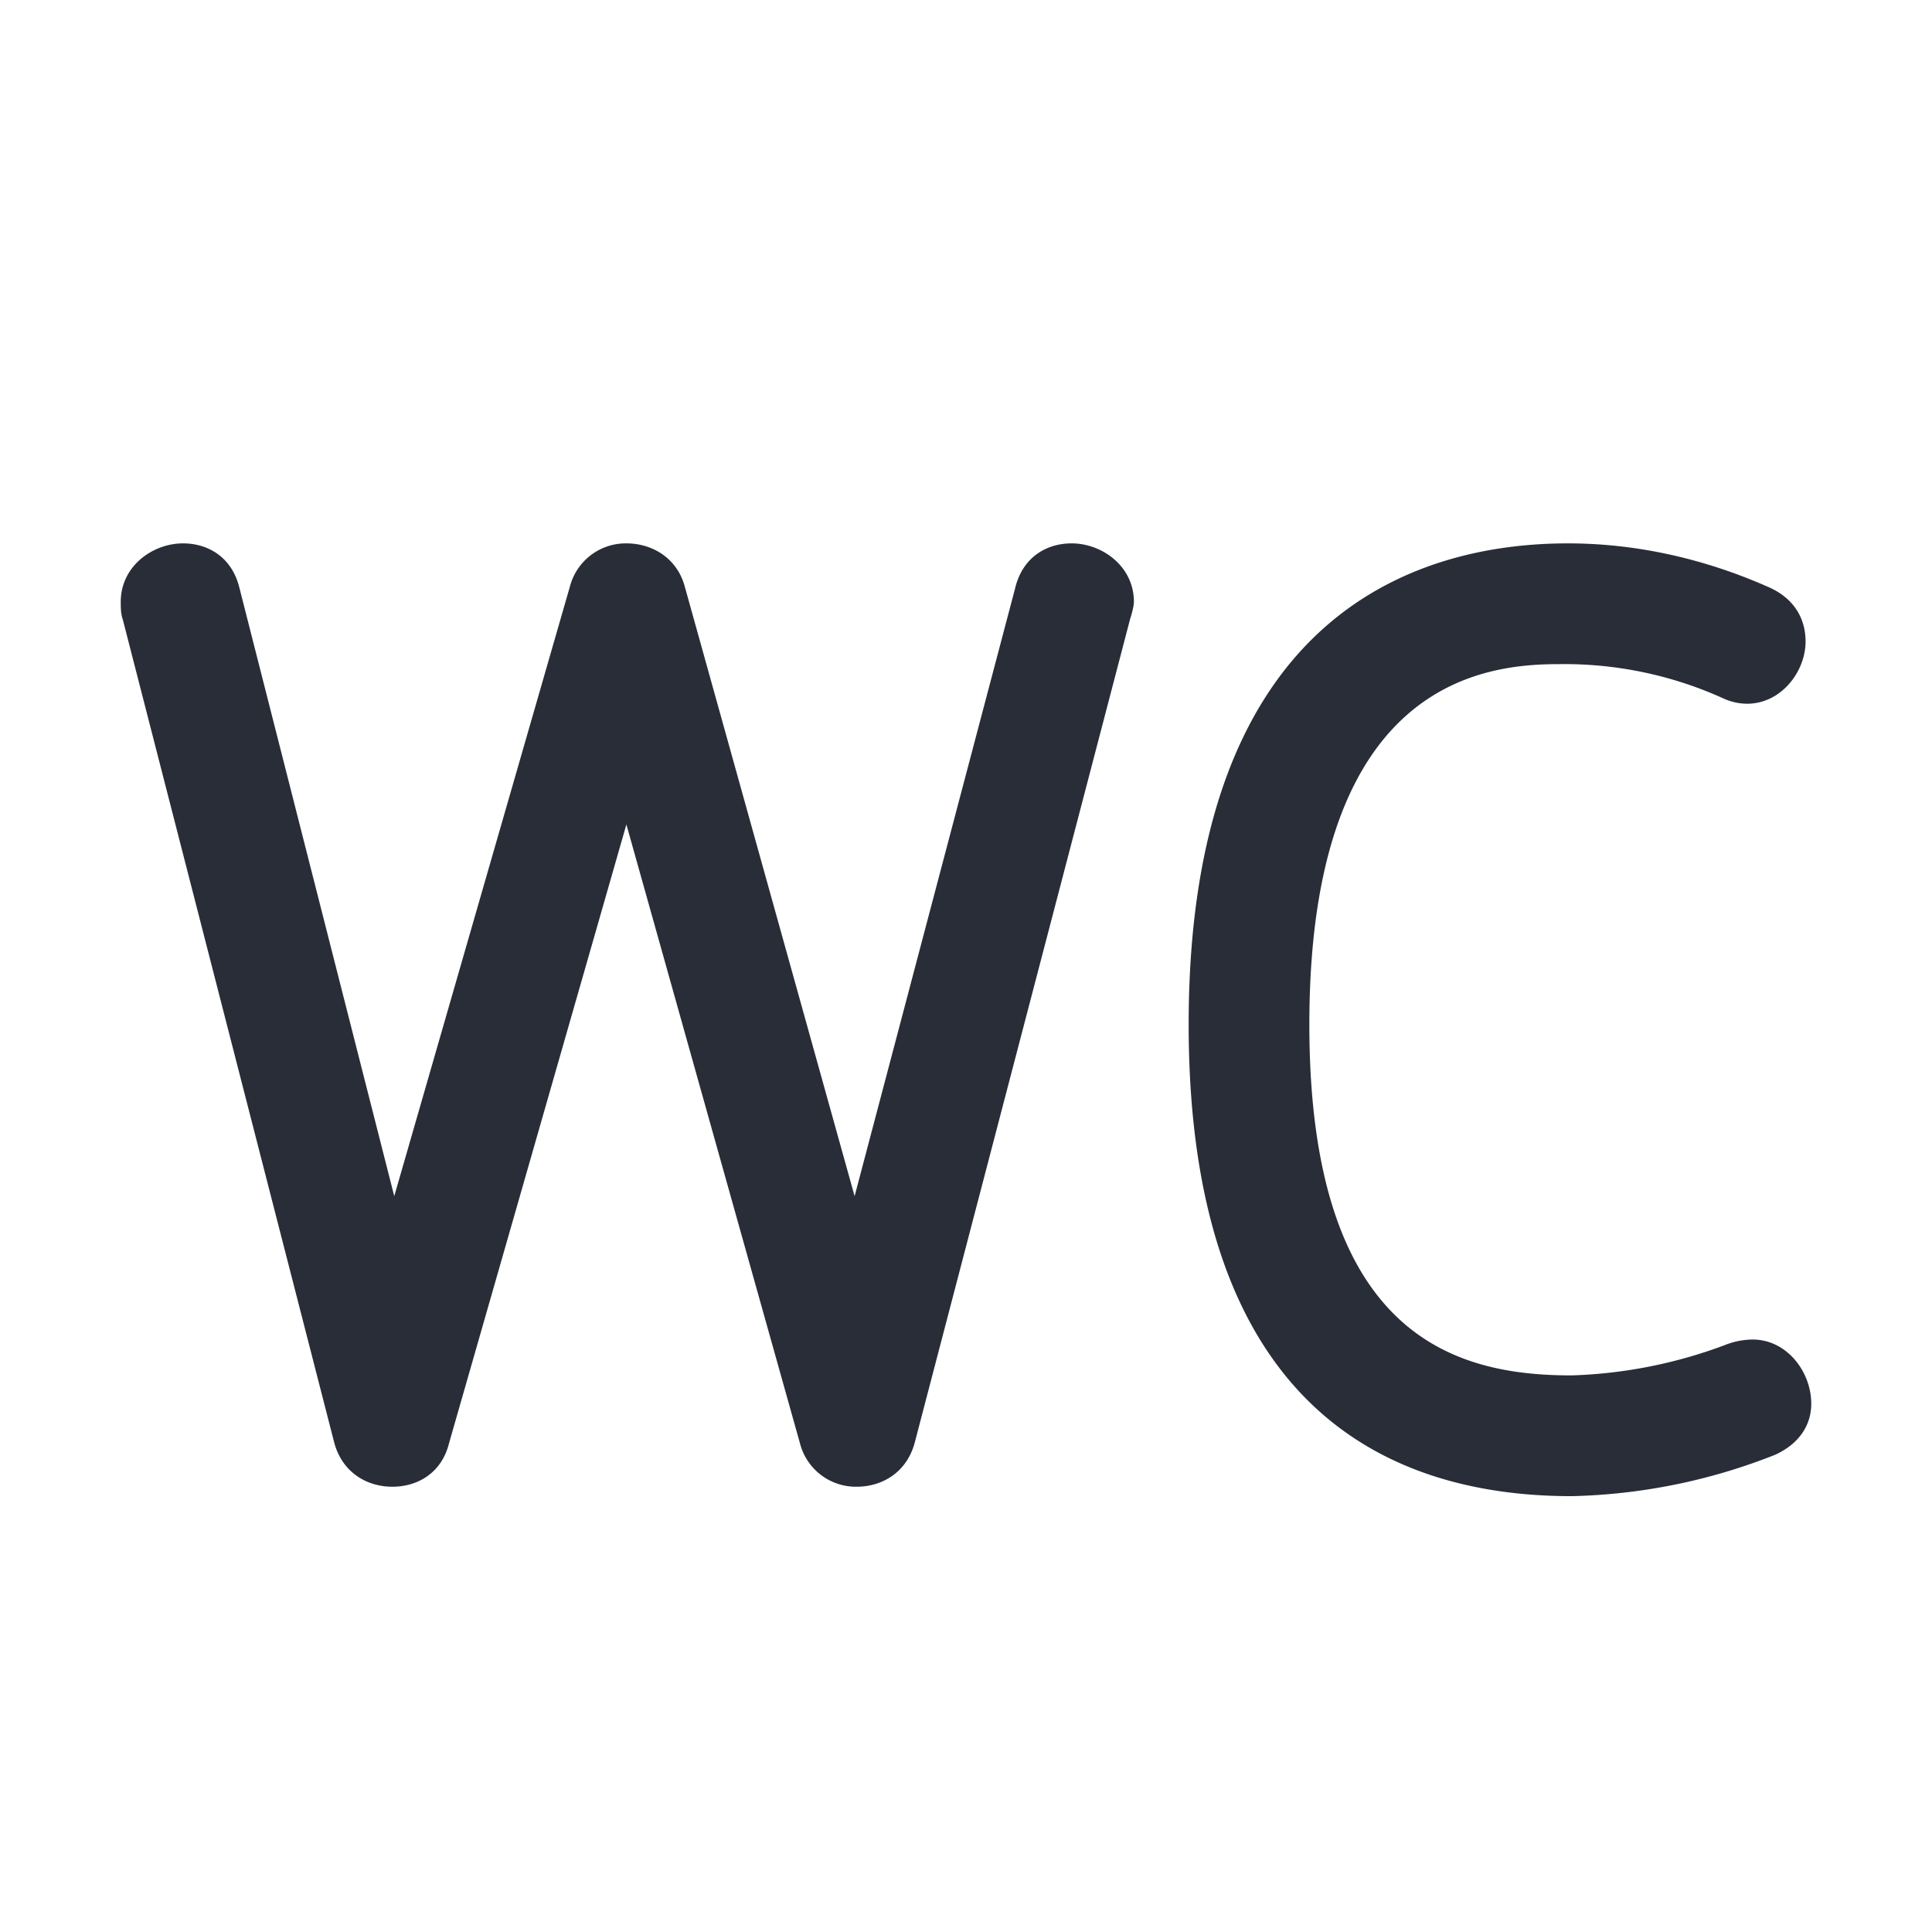 <svg id="icon" height="32" viewBox="0 0 32 32" width="32" xmlns="http://www.w3.org/2000/svg"><path d="m25.969 9c1.125 0 2.25.25 3.312.719.438.187.625.531.625.906 0 .5-.406 1.031-.968 1.031a.961.961 0 0 1 -.407-.094 6.369 6.369 0 0 0 -2.687-.562c-1.157 0-4.157.187-4.157 5.969 0 5.218 2.47 5.812 4.344 5.812a7.92 7.92 0 0 0 2.532-.5 1.26 1.26 0 0 1 .468-.094c.563 0 .969.532.969 1.063 0 .344-.188.656-.594.844a9.707 9.707 0 0 1 -3.375.687c-2.906 0-6.343-1.344-6.343-7.812 0-6.938 3.937-7.969 6.28-7.969zm-23.939 1.25c-.03-.094-.03-.188-.03-.281 0-.594.531-.969 1.031-.969.406 0 .813.219.938.75l2.561 10.062 2.908-10.092a.957.957 0 0 1 .936-.72c.438 0 .844.25.969.719l2.812 10.093 2.657-10.062c.125-.531.532-.75.938-.75.5 0 1.031.375 1.031.969 0 .062-.031.187-.062.281l-3.563 13.625c-.125.5-.531.75-.969.75a.957.957 0 0 1 -.937-.719l-2.875-10.25-2.938 10.25c-.125.5-.53.719-.937.719-.438 0-.844-.25-.969-.75l-3.5-13.625z" fill="#282d37" style="currentColor" fill-rule="evenodd"/></svg>
